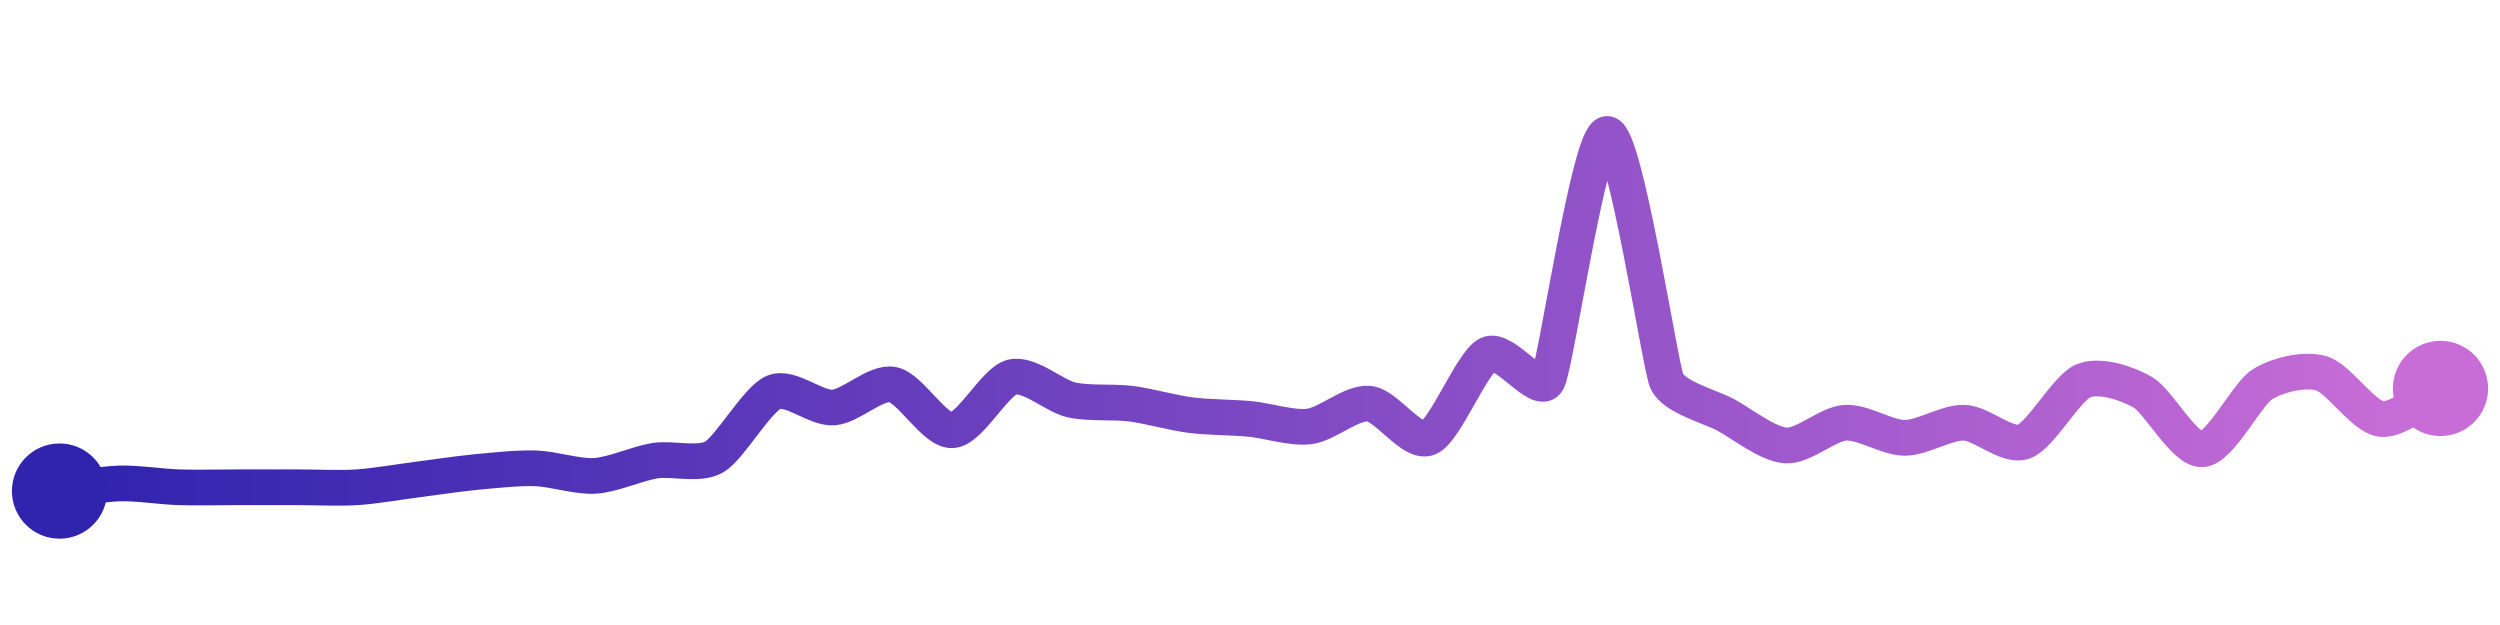 <svg width="200" height="50" viewBox="0 0 210 50" xmlns="http://www.w3.org/2000/svg">
    <defs>
        <linearGradient x1="0%" y1="0%" x2="100%" y2="0%" id="a">
            <stop stop-color="#3023AE" offset="0%"/>
            <stop stop-color="#C86DD7" offset="100%"/>
        </linearGradient>
    </defs>
    <path stroke="url(#a)"
          stroke-width="3"
          stroke-linejoin="round"
          stroke-linecap="round"
          d="M5 40 C 6.49 39.81, 8.5 39.41, 10 39.36 S 13.5 39.63, 15 39.68 S 18.5 39.68, 20 39.68 S 23.5 39.68, 25 39.68 S 28.5 39.78, 30 39.68 S 33.51 39.23, 35 39.04 S 38.51 38.54, 40 38.4 S 43.5 38.04, 45 38.09 S 48.5 38.82, 50 38.72 S 53.52 37.69, 55 37.45 S 58.7 37.88, 60 37.13 S 63.61 32.27, 65 31.7 S 68.5 33.08, 70 32.98 S 73.53 30.78, 75 31.06 S 78.5 34.98, 80 34.89 S 83.55 30.8, 85 30.43 S 88.54 32.01, 90 32.34 S 93.51 32.47, 95 32.66 S 98.51 33.43, 100 33.62 S 103.51 33.8, 105 33.94 S 108.51 34.76, 110 34.57 S 113.51 32.52, 115 32.66 S 118.61 36.1, 120 35.53 S 123.65 29.16, 125 28.51 S 129.29 32.06, 130 30.74 S 133.5 10, 135 10 S 139.42 29.36, 140 30.74 S 143.68 32.9, 145 33.62 S 148.5 36.07, 150 36.17 S 153.5 34.36, 155 34.26 S 158.5 35.53, 160 35.53 S 163.5 34.21, 165 34.26 S 168.59 36.35, 170 35.85 S 173.61 31.31, 175 30.74 S 178.7 30.95, 180 31.7 S 183.5 36.59, 185 36.49 S 188.74 31.87, 190 31.06 S 193.56 29.69, 195 30.11 S 198.51 33.75, 200 33.94 S 203.66 32.06, 205 31.38"
          fill="none"/>
    <circle r="4" cx="5" cy="40" fill="#3023AE"/>
    <circle r="4" cx="205" cy="31.38" fill="#C86DD7"/>      
</svg>